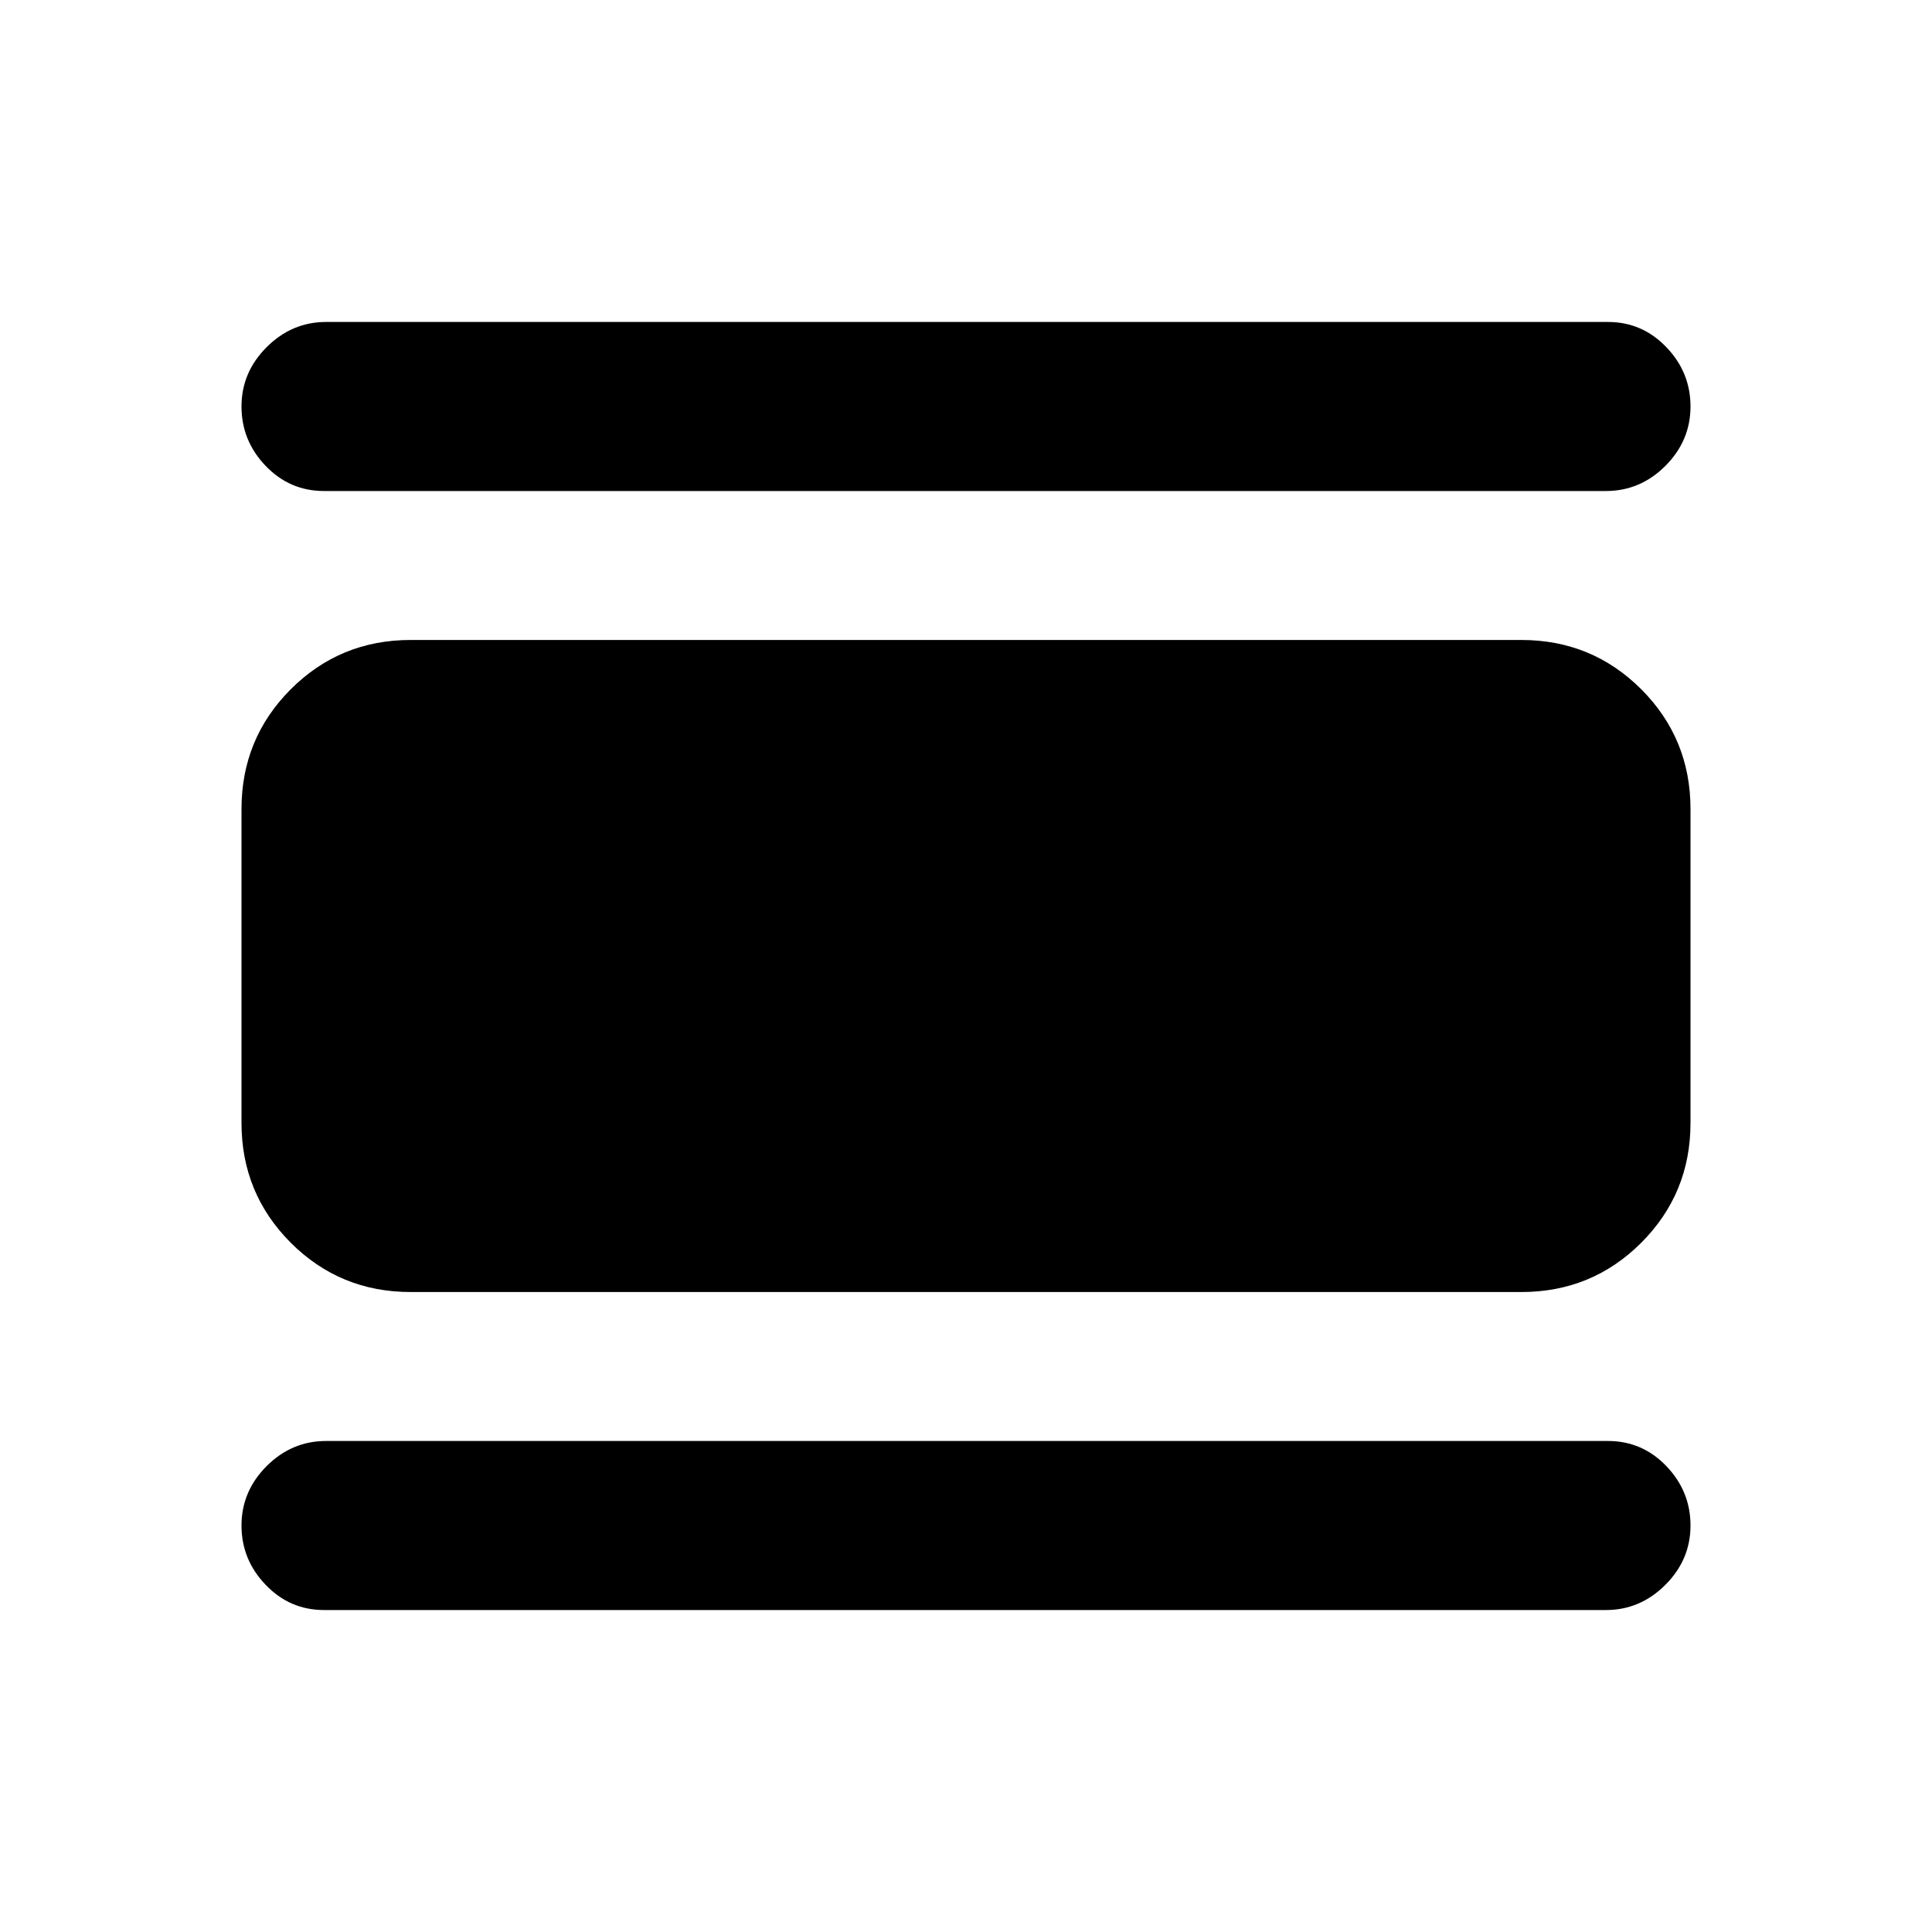 <svg xmlns="http://www.w3.org/2000/svg" height="20" width="20"><path d="M3.354 16.667Q3 16.667 2.75 16.406Q2.5 16.146 2.5 15.792Q2.5 15.438 2.76 15.177Q3.021 14.917 3.375 14.917H16.646Q17 14.917 17.25 15.177Q17.5 15.438 17.5 15.792Q17.5 16.146 17.24 16.406Q16.979 16.667 16.625 16.667ZM4.25 13.375Q3.521 13.375 3.01 12.865Q2.5 12.354 2.5 11.625V8.375Q2.5 7.646 3.01 7.135Q3.521 6.625 4.25 6.625H15.75Q16.479 6.625 16.99 7.135Q17.5 7.646 17.5 8.375V11.625Q17.5 12.354 16.99 12.865Q16.479 13.375 15.75 13.375ZM3.354 5.083Q3 5.083 2.75 4.823Q2.5 4.562 2.5 4.208Q2.5 3.854 2.76 3.594Q3.021 3.333 3.375 3.333H16.646Q17 3.333 17.25 3.594Q17.5 3.854 17.5 4.208Q17.5 4.562 17.24 4.823Q16.979 5.083 16.625 5.083Z"/></svg>